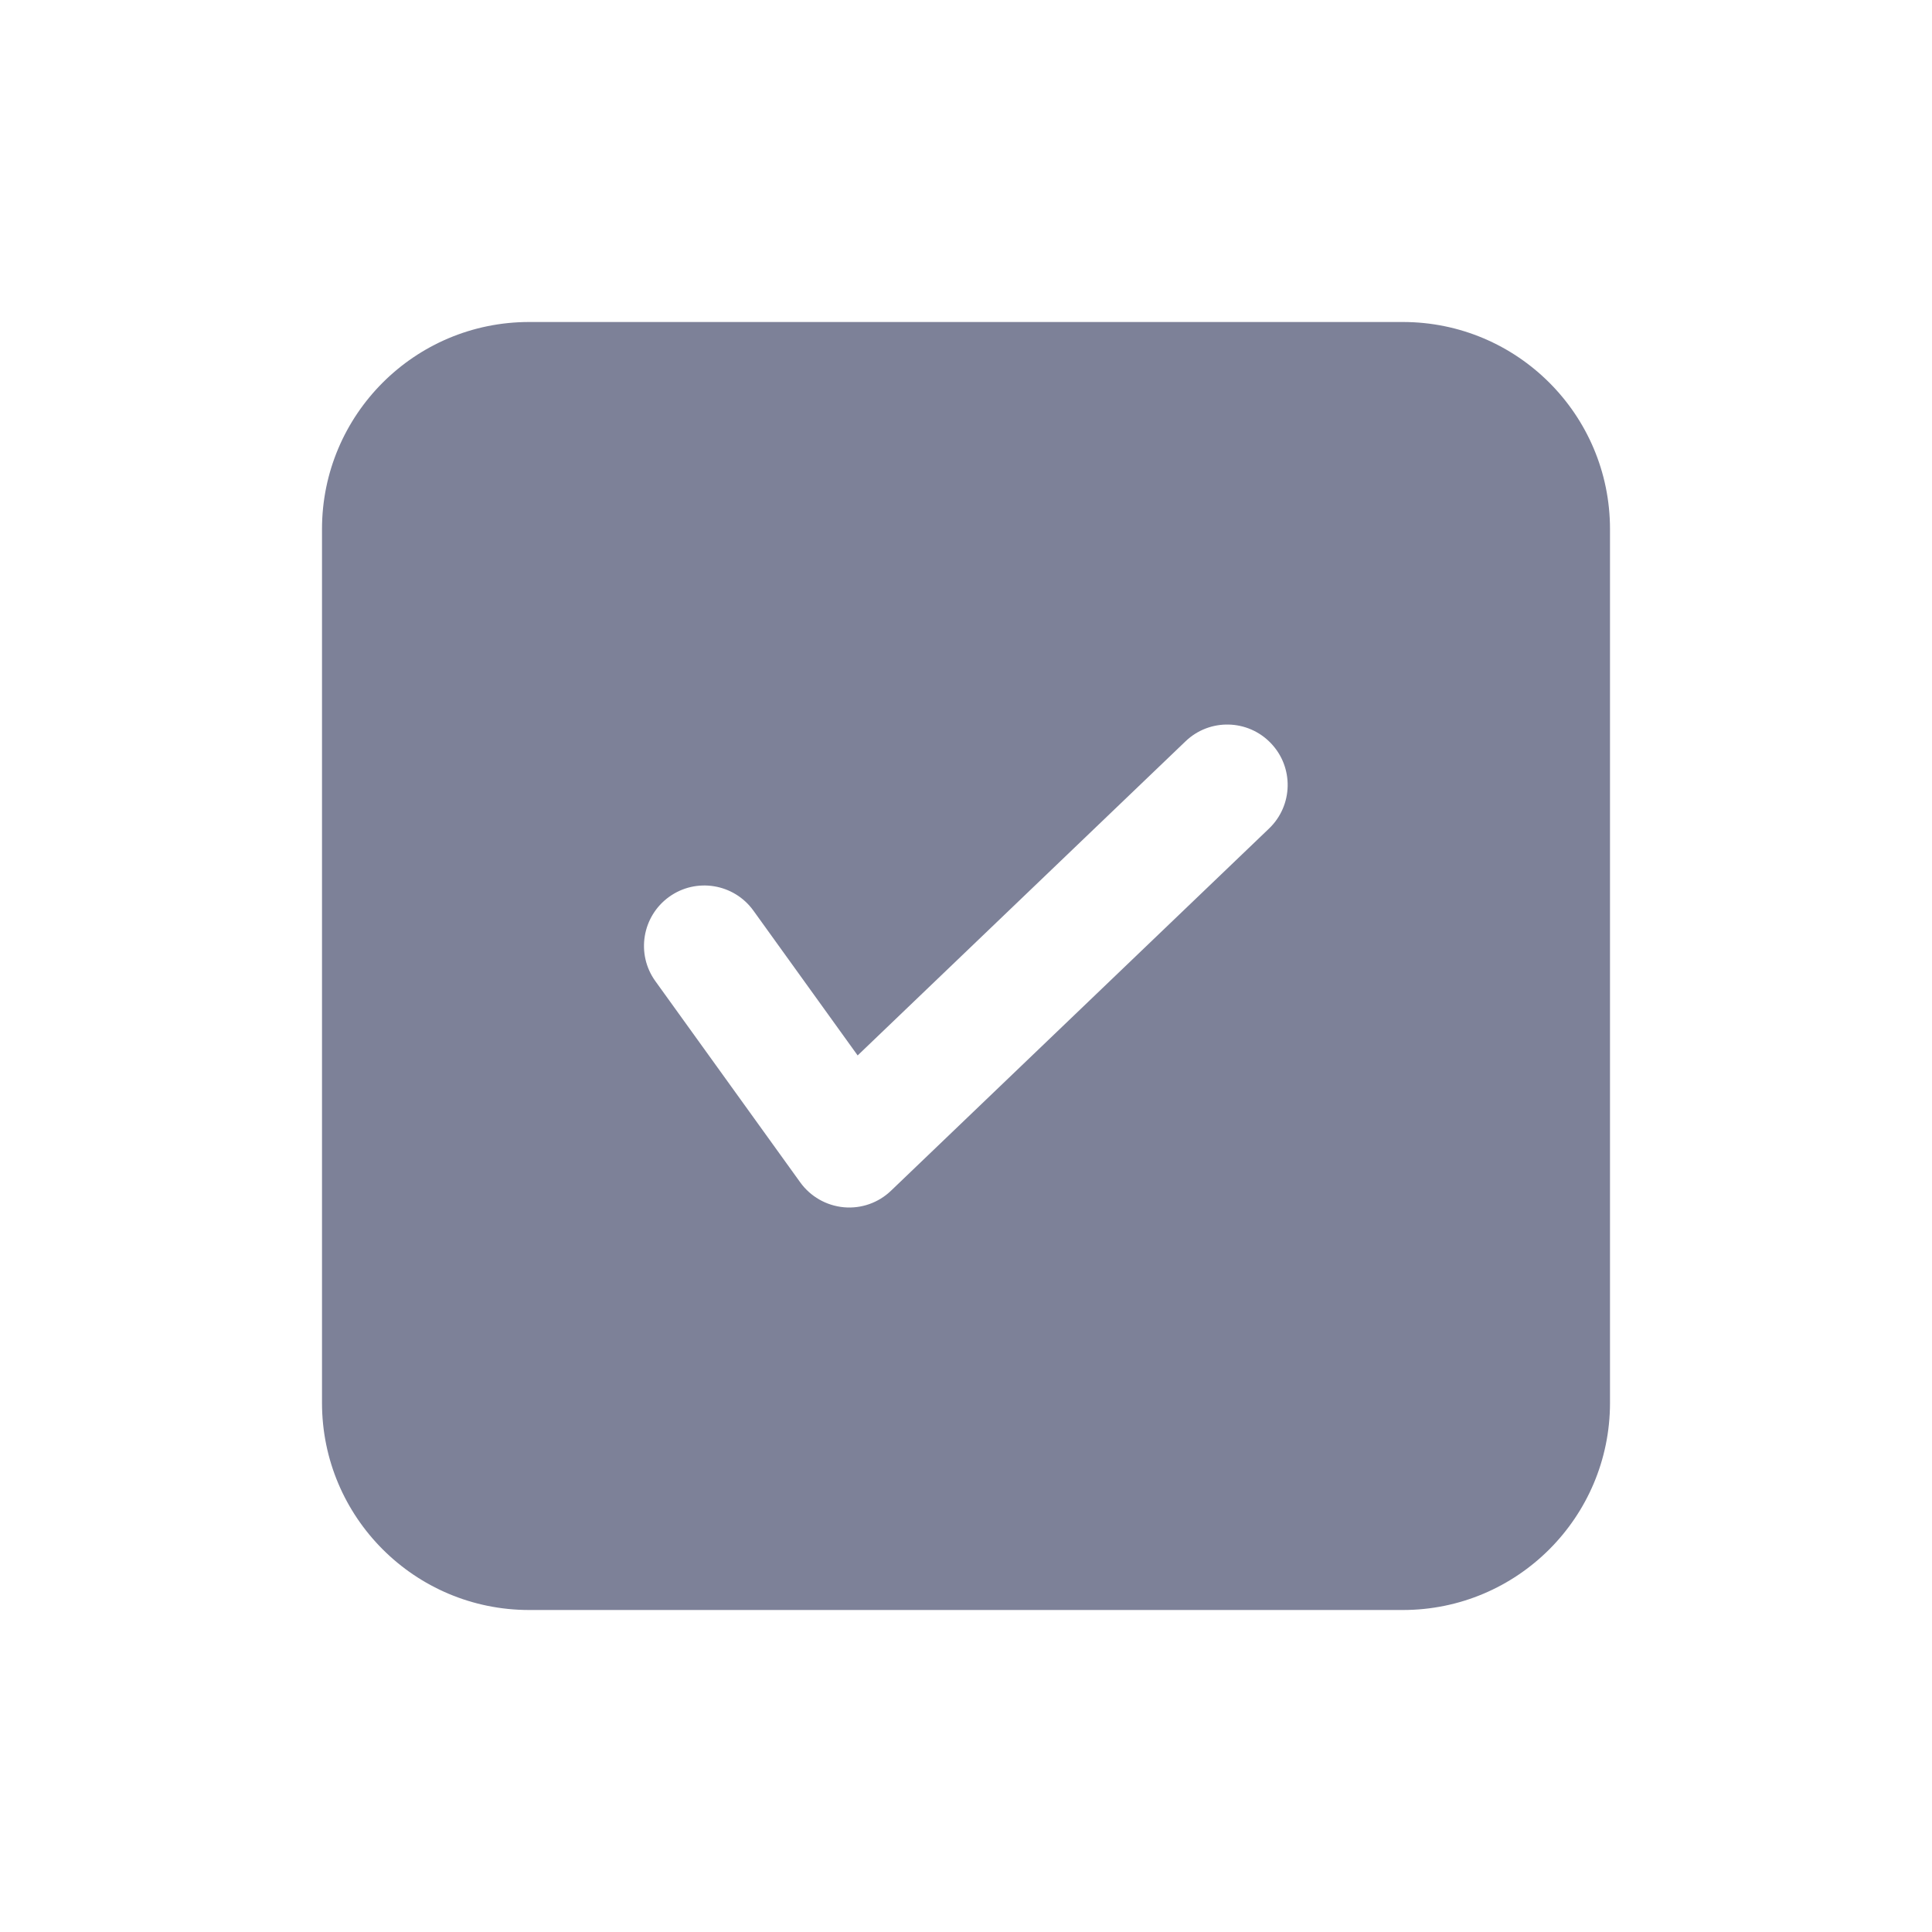 <svg width="24" height="24" viewBox="0 0 24 24" fill="none" xmlns="http://www.w3.org/2000/svg">
<path fill-rule="evenodd" clip-rule="evenodd" d="M20 6.573C20 5.152 18.848 4 17.427 4H6.573C5.152 4 4 5.152 4 6.573V17.427C4 18.848 5.152 20 6.573 20H17.427C18.848 20 20 18.848 20 17.427V6.573ZM15.765 10.292C16.064 10.005 16.074 9.531 15.787 9.232C15.501 8.933 15.026 8.922 14.727 9.209L10.654 13.111L9.359 11.312C9.117 10.976 8.648 10.899 8.312 11.141C7.976 11.383 7.899 11.852 8.141 12.188L9.941 14.688C10.068 14.864 10.265 14.977 10.482 14.997C10.698 15.017 10.912 14.942 11.069 14.791L15.765 10.292Z" fill="#7D8198"/>
</svg>
